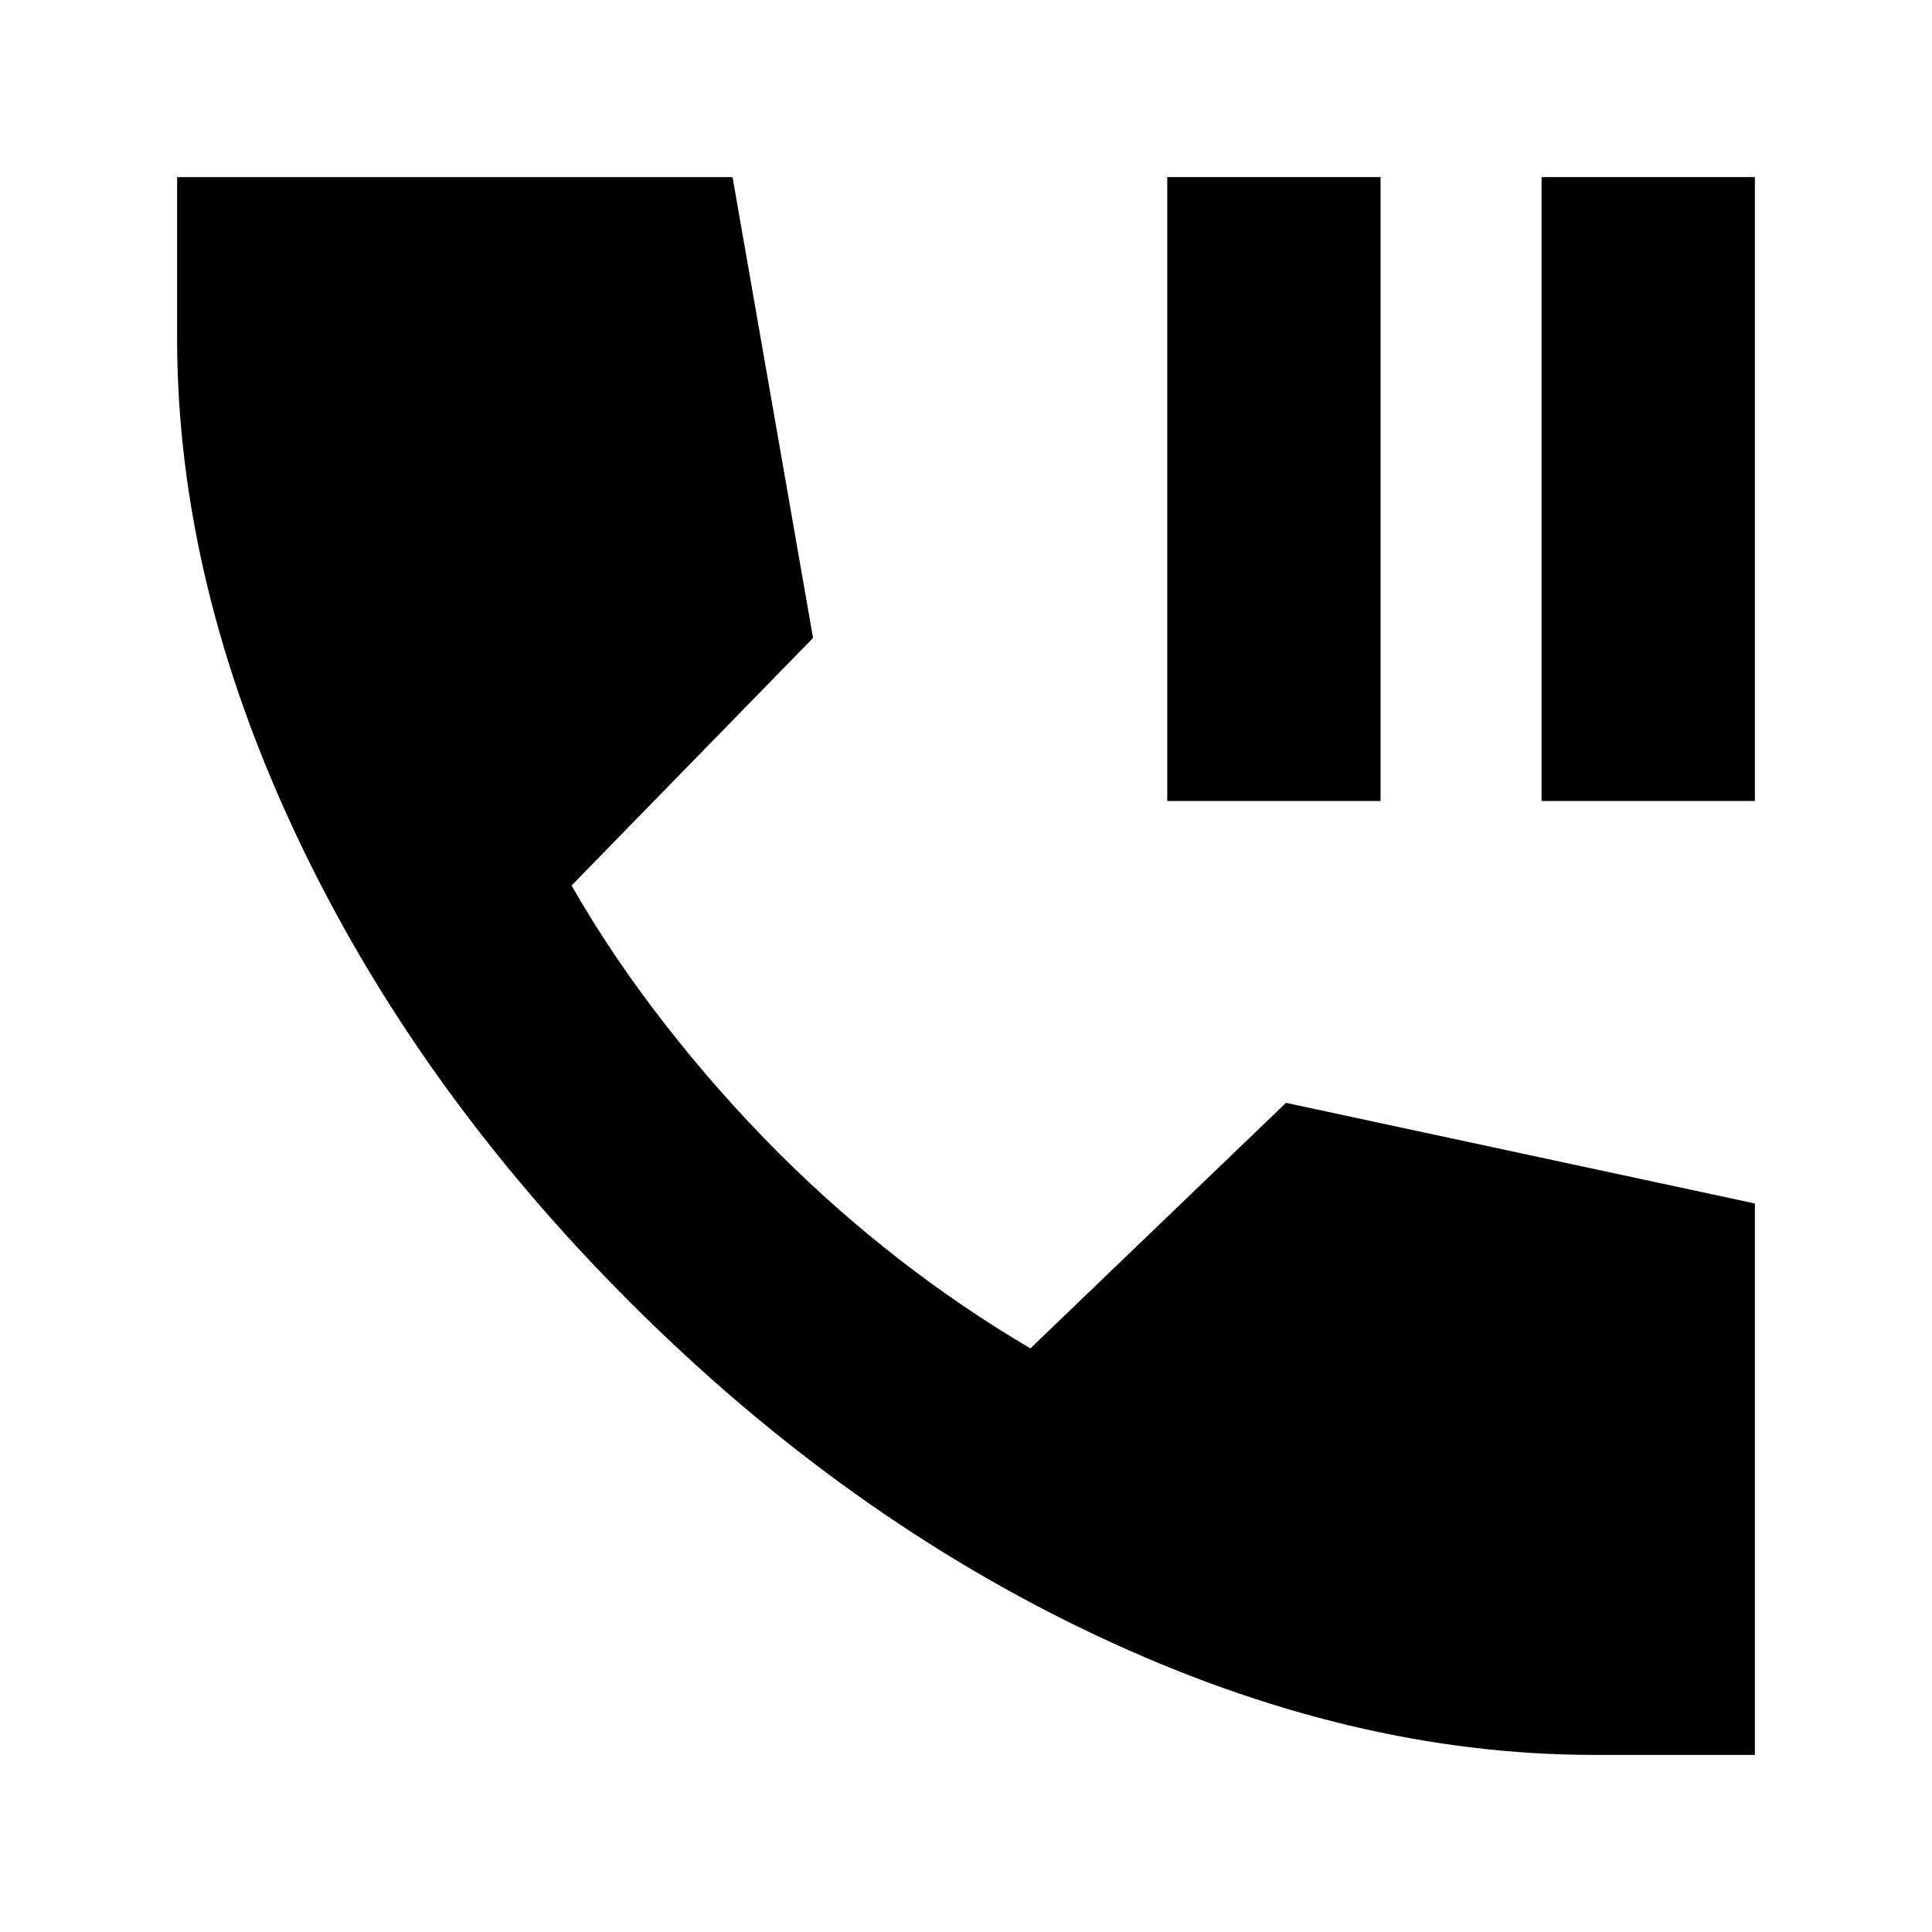 <svg xmlns="http://www.w3.org/2000/svg" height="24" viewBox="0 -960 960 960" width="24"><path d="M580-562v-310h106v310H580Zm186 0v-310h106v310H766Zm26 474q-121 0-246.5-59T313-313Q206-420 147-545.5T88-792v-80h276l40 229-120 123q20 35 46.5 69t56.5 64q28 28 59.5 52.5T512-290l127-122 233 50v274h-80Z"/></svg>